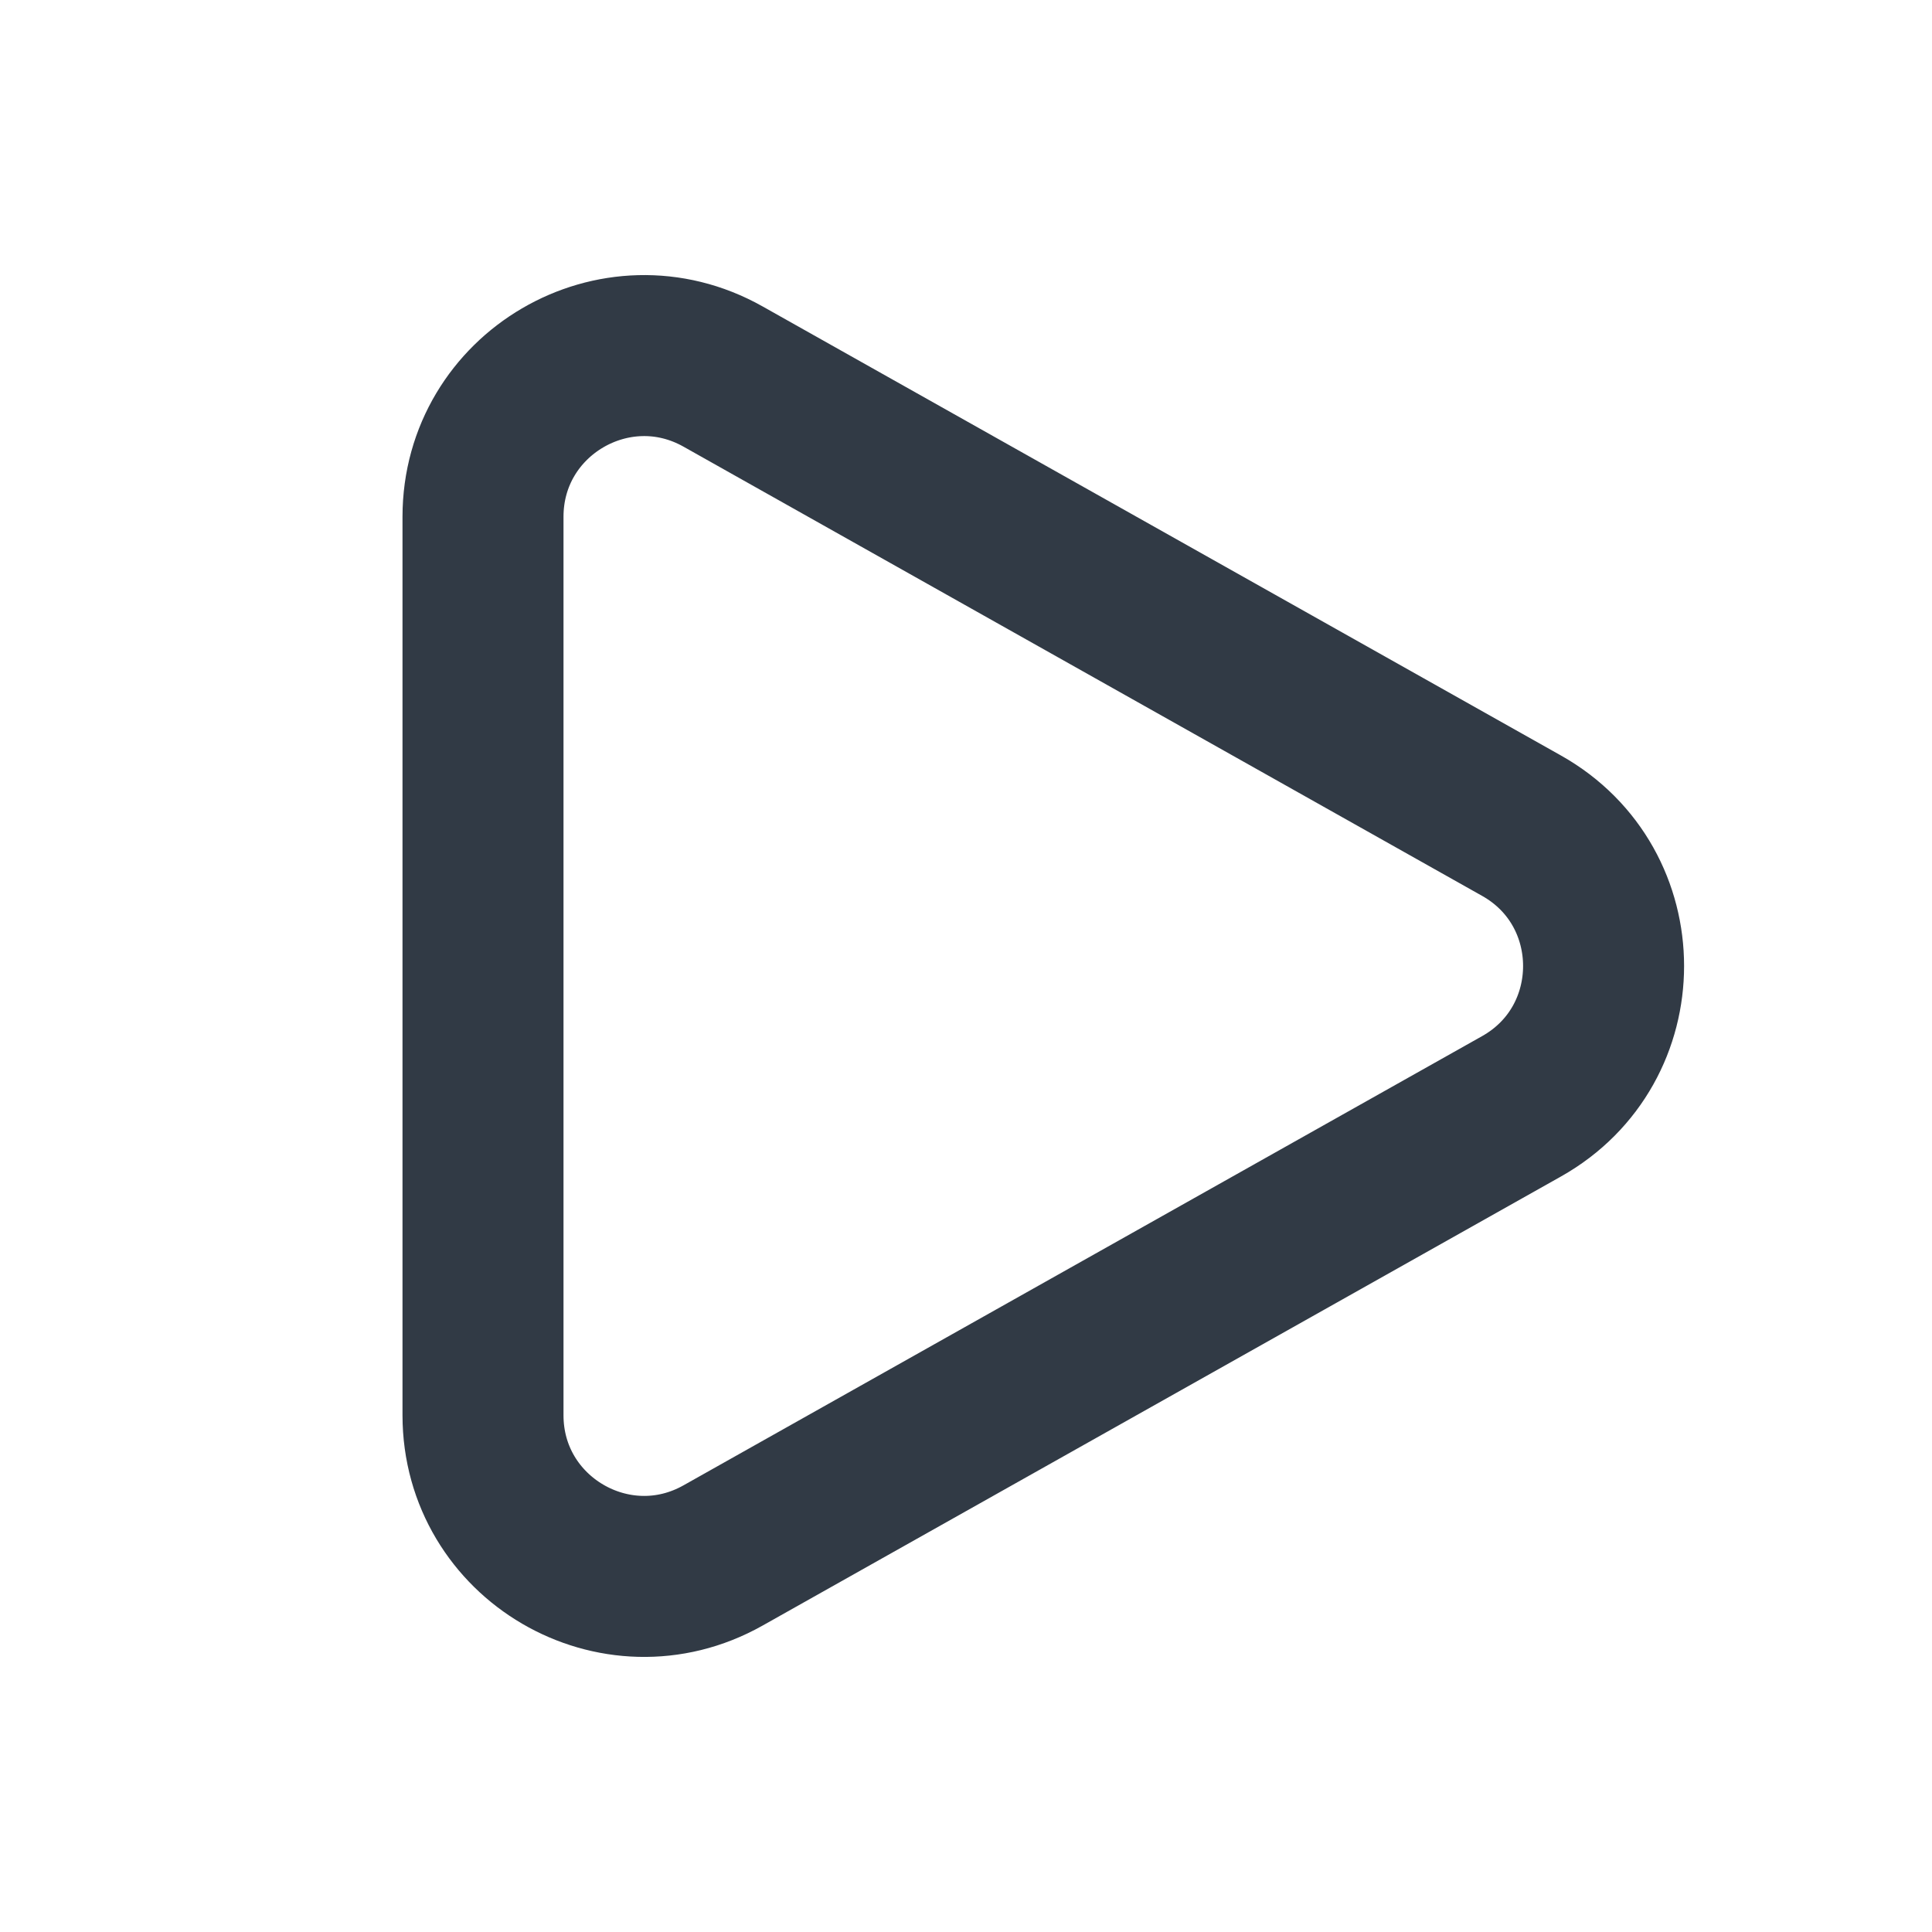 <svg width="24" height="24" viewBox="0 0 24 24" fill="none" xmlns="http://www.w3.org/2000/svg">
<path d="M18.901 10.257C20.26 11.021 20.26 12.979 18.901 13.743L8.981 19.323C7.647 20.073 6 19.11 6 17.58L6 6.42C6 4.89 7.647 3.927 8.981 4.677L18.901 10.257Z" stroke="#313A45" stroke-width="2"/>
</svg>
